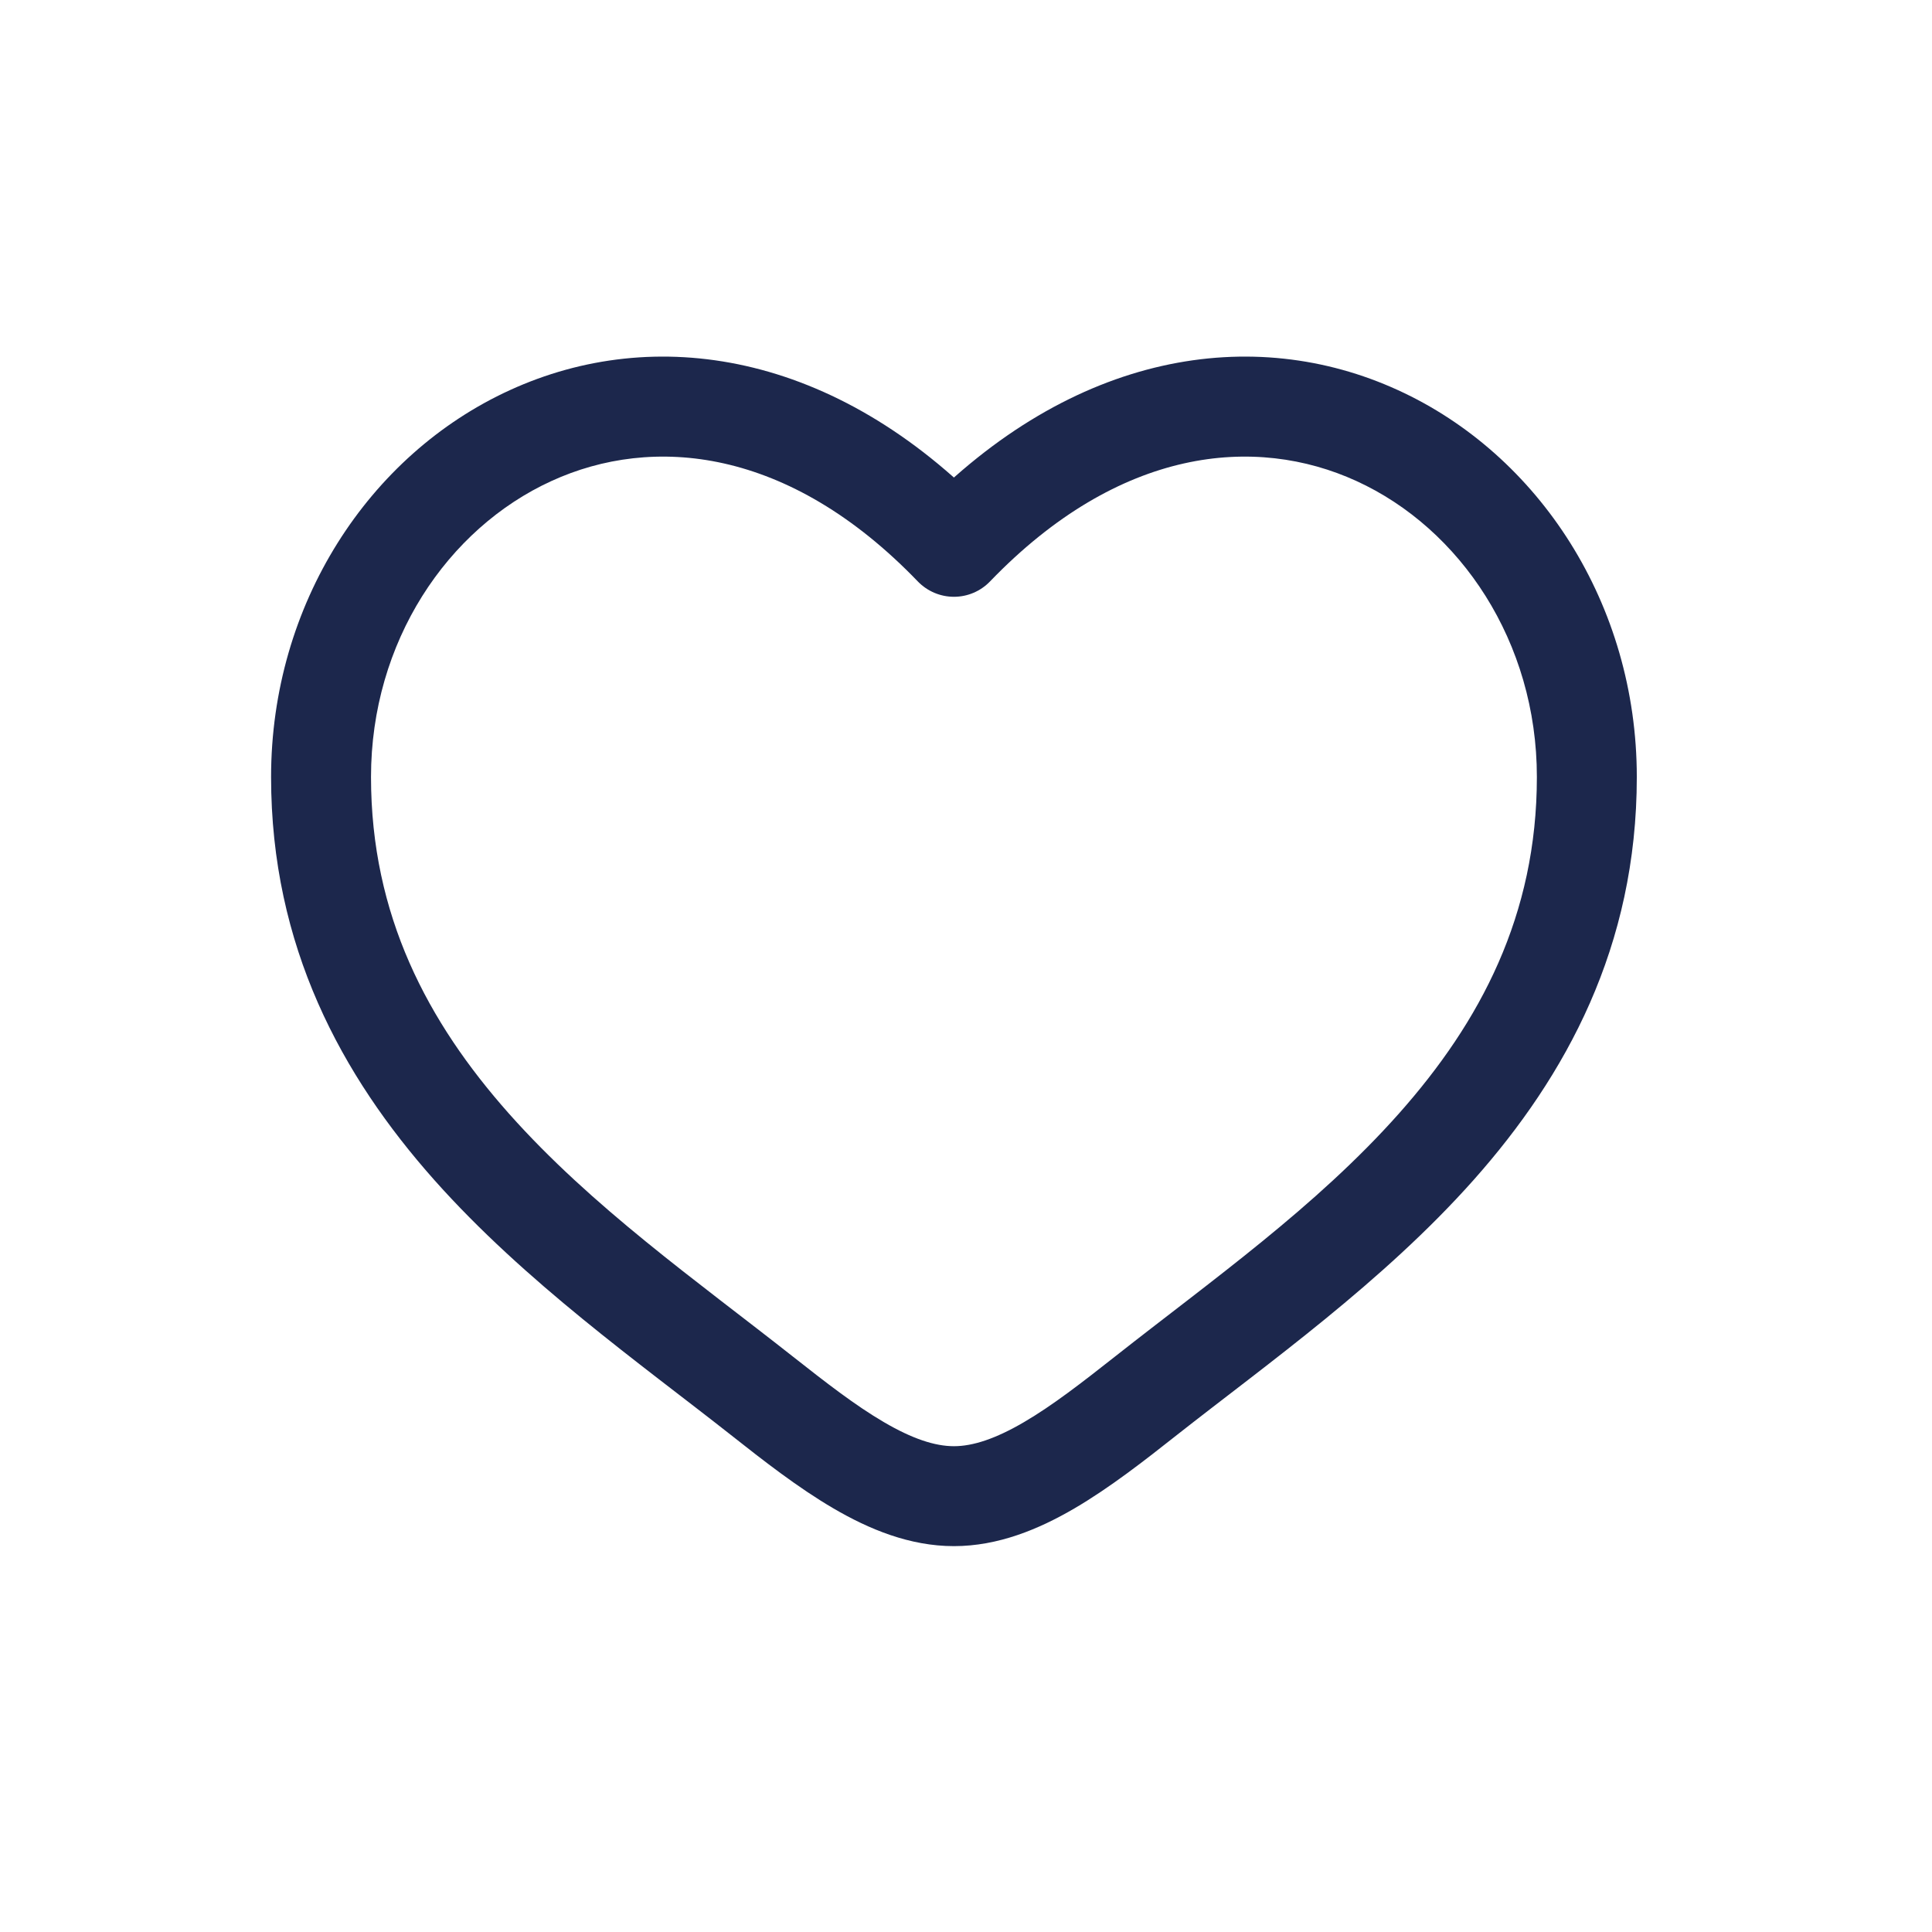 <svg width="29" height="29" viewBox="0 0 29 29" fill="none" xmlns="http://www.w3.org/2000/svg">
<path d="M11.432 20.948L11.897 20.359L11.432 20.948ZM14.319 8.208L13.778 8.729C13.92 8.875 14.115 8.958 14.319 8.958C14.523 8.958 14.718 8.875 14.859 8.729L14.319 8.208ZM17.205 20.948L17.669 21.537L17.205 20.948ZM11.897 20.359C10.455 19.222 8.884 18.117 7.638 16.714C6.418 15.339 5.569 13.739 5.569 11.663H4.069C4.069 14.207 5.129 16.147 6.517 17.71C7.879 19.243 9.615 20.471 10.968 21.537L11.897 20.359ZM5.569 11.663C5.569 9.634 6.715 7.934 8.278 7.22C9.792 6.527 11.833 6.707 13.778 8.729L14.859 7.688C12.53 5.268 9.82 4.865 7.654 5.856C5.535 6.824 4.069 9.073 4.069 11.663H5.569ZM10.968 21.537C11.454 21.921 11.979 22.331 12.511 22.642C13.043 22.953 13.653 23.208 14.319 23.208V21.708C14.034 21.708 13.695 21.597 13.268 21.347C12.841 21.098 12.397 20.753 11.897 20.359L10.968 21.537ZM17.669 21.537C19.023 20.471 20.759 19.243 22.121 17.71C23.509 16.147 24.569 14.207 24.569 11.663H23.069C23.069 13.739 22.22 15.339 20.999 16.714C19.753 18.117 18.183 19.222 16.741 20.359L17.669 21.537ZM24.569 11.663C24.569 9.073 23.103 6.824 20.984 5.856C18.817 4.865 16.108 5.268 13.778 7.688L14.859 8.729C16.805 6.707 18.845 6.527 20.36 7.22C21.922 7.934 23.069 9.634 23.069 11.663H24.569ZM16.741 20.359C16.241 20.753 15.797 21.098 15.37 21.347C14.943 21.597 14.603 21.708 14.319 21.708V23.208C14.984 23.208 15.595 22.953 16.127 22.642C16.659 22.331 17.183 21.921 17.669 21.537L16.741 20.359Z" fill="#1C274C"/>
</svg>
